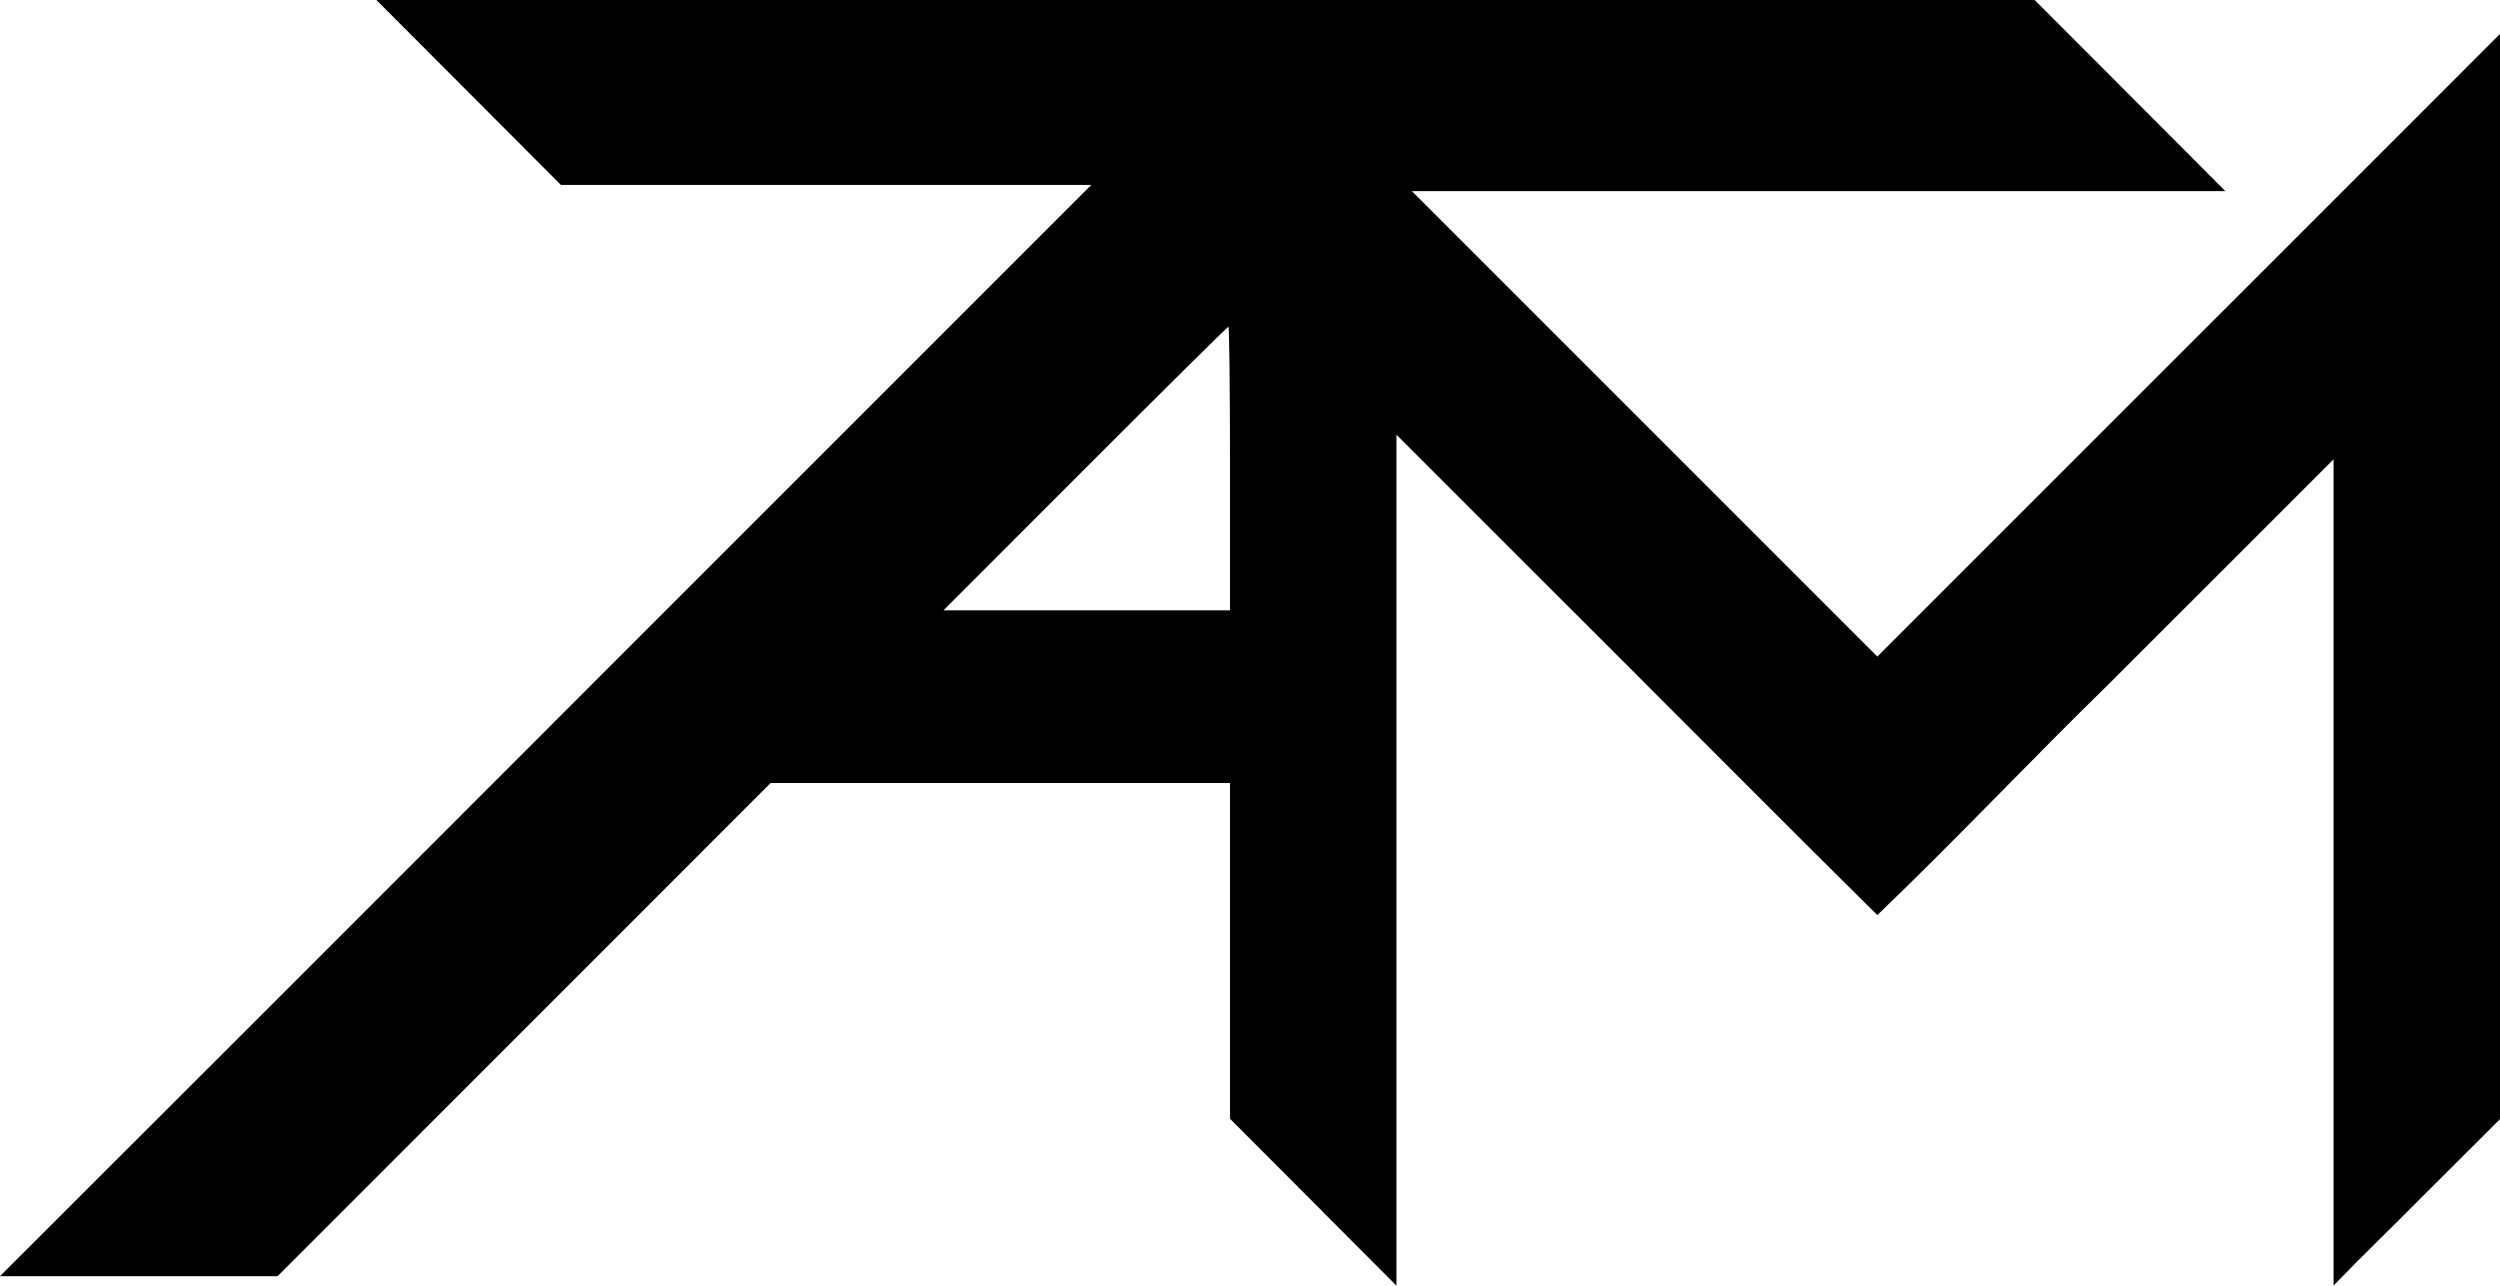 <?xml version="1.0" encoding="UTF-8" standalone="no"?>
<!-- Created with Inkscape (http://www.inkscape.org/) -->
<!-- ohai -->

<svg
   xmlns:dc="http://purl.org/dc/elements/1.1/"
   xmlns:cc="http://creativecommons.org/ns#"
   xmlns:rdf="http://www.w3.org/1999/02/22-rdf-syntax-ns#"
   xmlns:svg="http://www.w3.org/2000/svg"
   xmlns="http://www.w3.org/2000/svg"
   xmlns:sodipodi="http://sodipodi.sourceforge.net/DTD/sodipodi-0.dtd"
   xmlns:inkscape="http://www.inkscape.org/namespaces/inkscape"
   width="107.293mm"
   height="55.177mm"
   viewBox="0 0 380.172 195.508"
   id="svg2"
   version="1.1"
   inkscape:version="0.91 r13725"
   sodipodi:docname="logo.svg">
  <defs
     id="defs4" />
  <sodipodi:namedview
     id="base"
     pagecolor="#ffffff"
     bordercolor="#666666"
     borderopacity="1.0"
     inkscape:pageopacity="0.0"
     inkscape:pageshadow="2"
     inkscape:zoom="2.8"
     inkscape:cx="148.57831"
     inkscape:cy="56.320621"
     inkscape:document-units="px"
     inkscape:current-layer="layer1"
     showgrid="false"
     fit-margin-top="0"
     fit-margin-left="0"
     fit-margin-right="0"
     fit-margin-bottom="0"
     inkscape:window-width="1920"
     inkscape:window-height="1017"
     inkscape:window-x="-8"
     inkscape:window-y="-8"
     inkscape:window-maximized="1" />
  <g
     inkscape:label="Layer 1"
     inkscape:groupmode="layer"
     id="layer1"
     transform="translate(-209.812,-481.649)">
    <path
       style="fill:#000000"
       d="m 293.966,591.573 81.795,-81.799 -40.323,0 -40.323,0 -12.878,-12.903 c -5.062,-5.074 -10.13,-10.144 -15.188,-15.222 l 127.245,0 124.934,0 12.878,12.903 c 5.374,5.385 10.752,10.764 16.115,16.16 l -63.469,0 -60.233,0 35.388,35.388 35.388,35.388 46.176,-46.169 c 16.158,-16.184 32.366,-32.318 48.513,-48.513 l 0,83.685 0,81.342 -11.999,11.972 c -4.412,4.471 -8.953,8.814 -13.314,13.336 l 0,-64.158 0,-61.48 -33.989,33.98 c -11.932,11.631 -23.358,23.787 -35.386,35.319 -12.48,-12.336 -24.85,-24.787 -37.261,-37.194 l -35.864,-35.855 0,63.511 0,65.894 c -4.609,-4.632 -9.227,-9.255 -13.842,-13.881 l -11.47,-11.498 0,-25.533 0,-25.533 -34.926,0 -34.926,0 -37.491,37.5 -37.491,37.5 -19.926,0 -22.286,0 c 28.072,-28.026 56.106,-56.089 84.155,-84.139 z m 102.893,-38.674 c 0,-11.859 -0.109,-21.562 -0.242,-21.562 -0.133,0 -9.938,9.703 -21.789,21.562 l -21.547,21.562 21.789,0 21.789,0 z"
       id="path4149"
       inkscape:connector-curvature="0"
       sodipodi:nodetypes="cccccccccccccccccccccccccccccccccccccccssscccs" />
  </g>
</svg>
